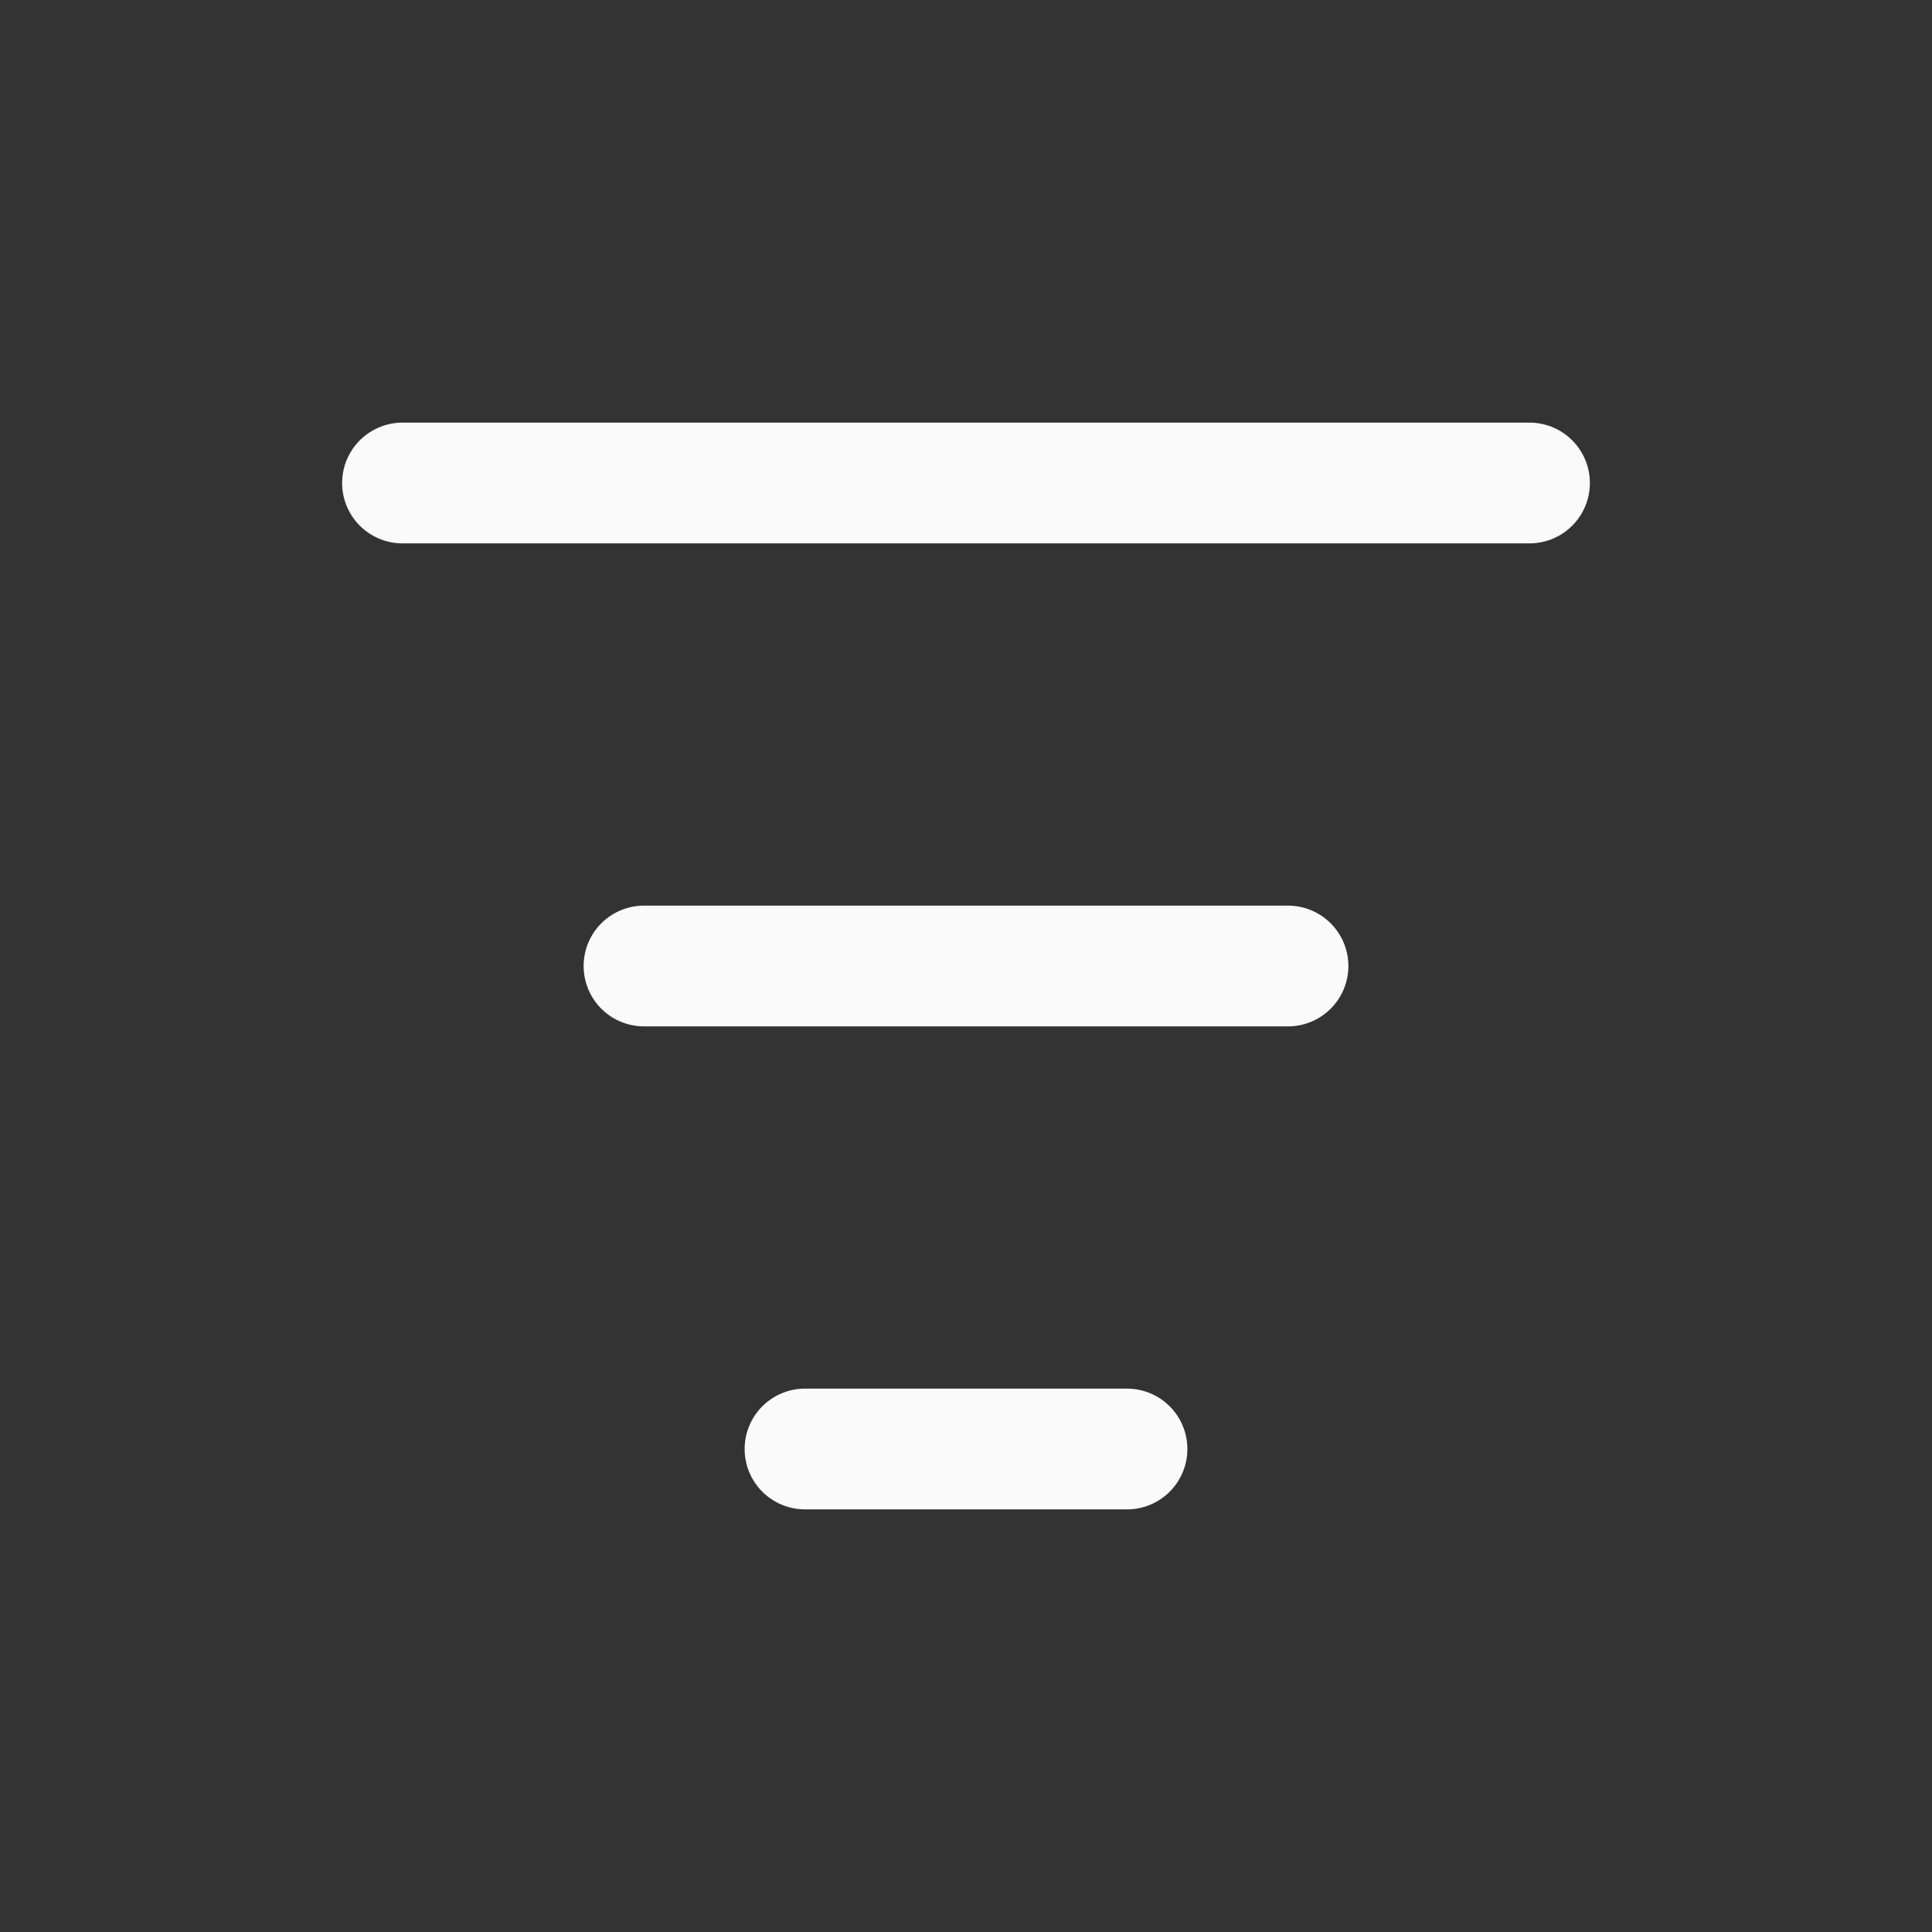 <svg width="24" height="24" viewBox="0 0 24 24" fill="none" xmlns="http://www.w3.org/2000/svg">
<rect x="0" y="0" width="24" height="24" fill="#333333" stroke="none"/>
<path d="M10 18H14M5 6H19M8 12H16" stroke="#FAFAFA" stroke-width="1.5" stroke-linecap="round"/>
</svg>
